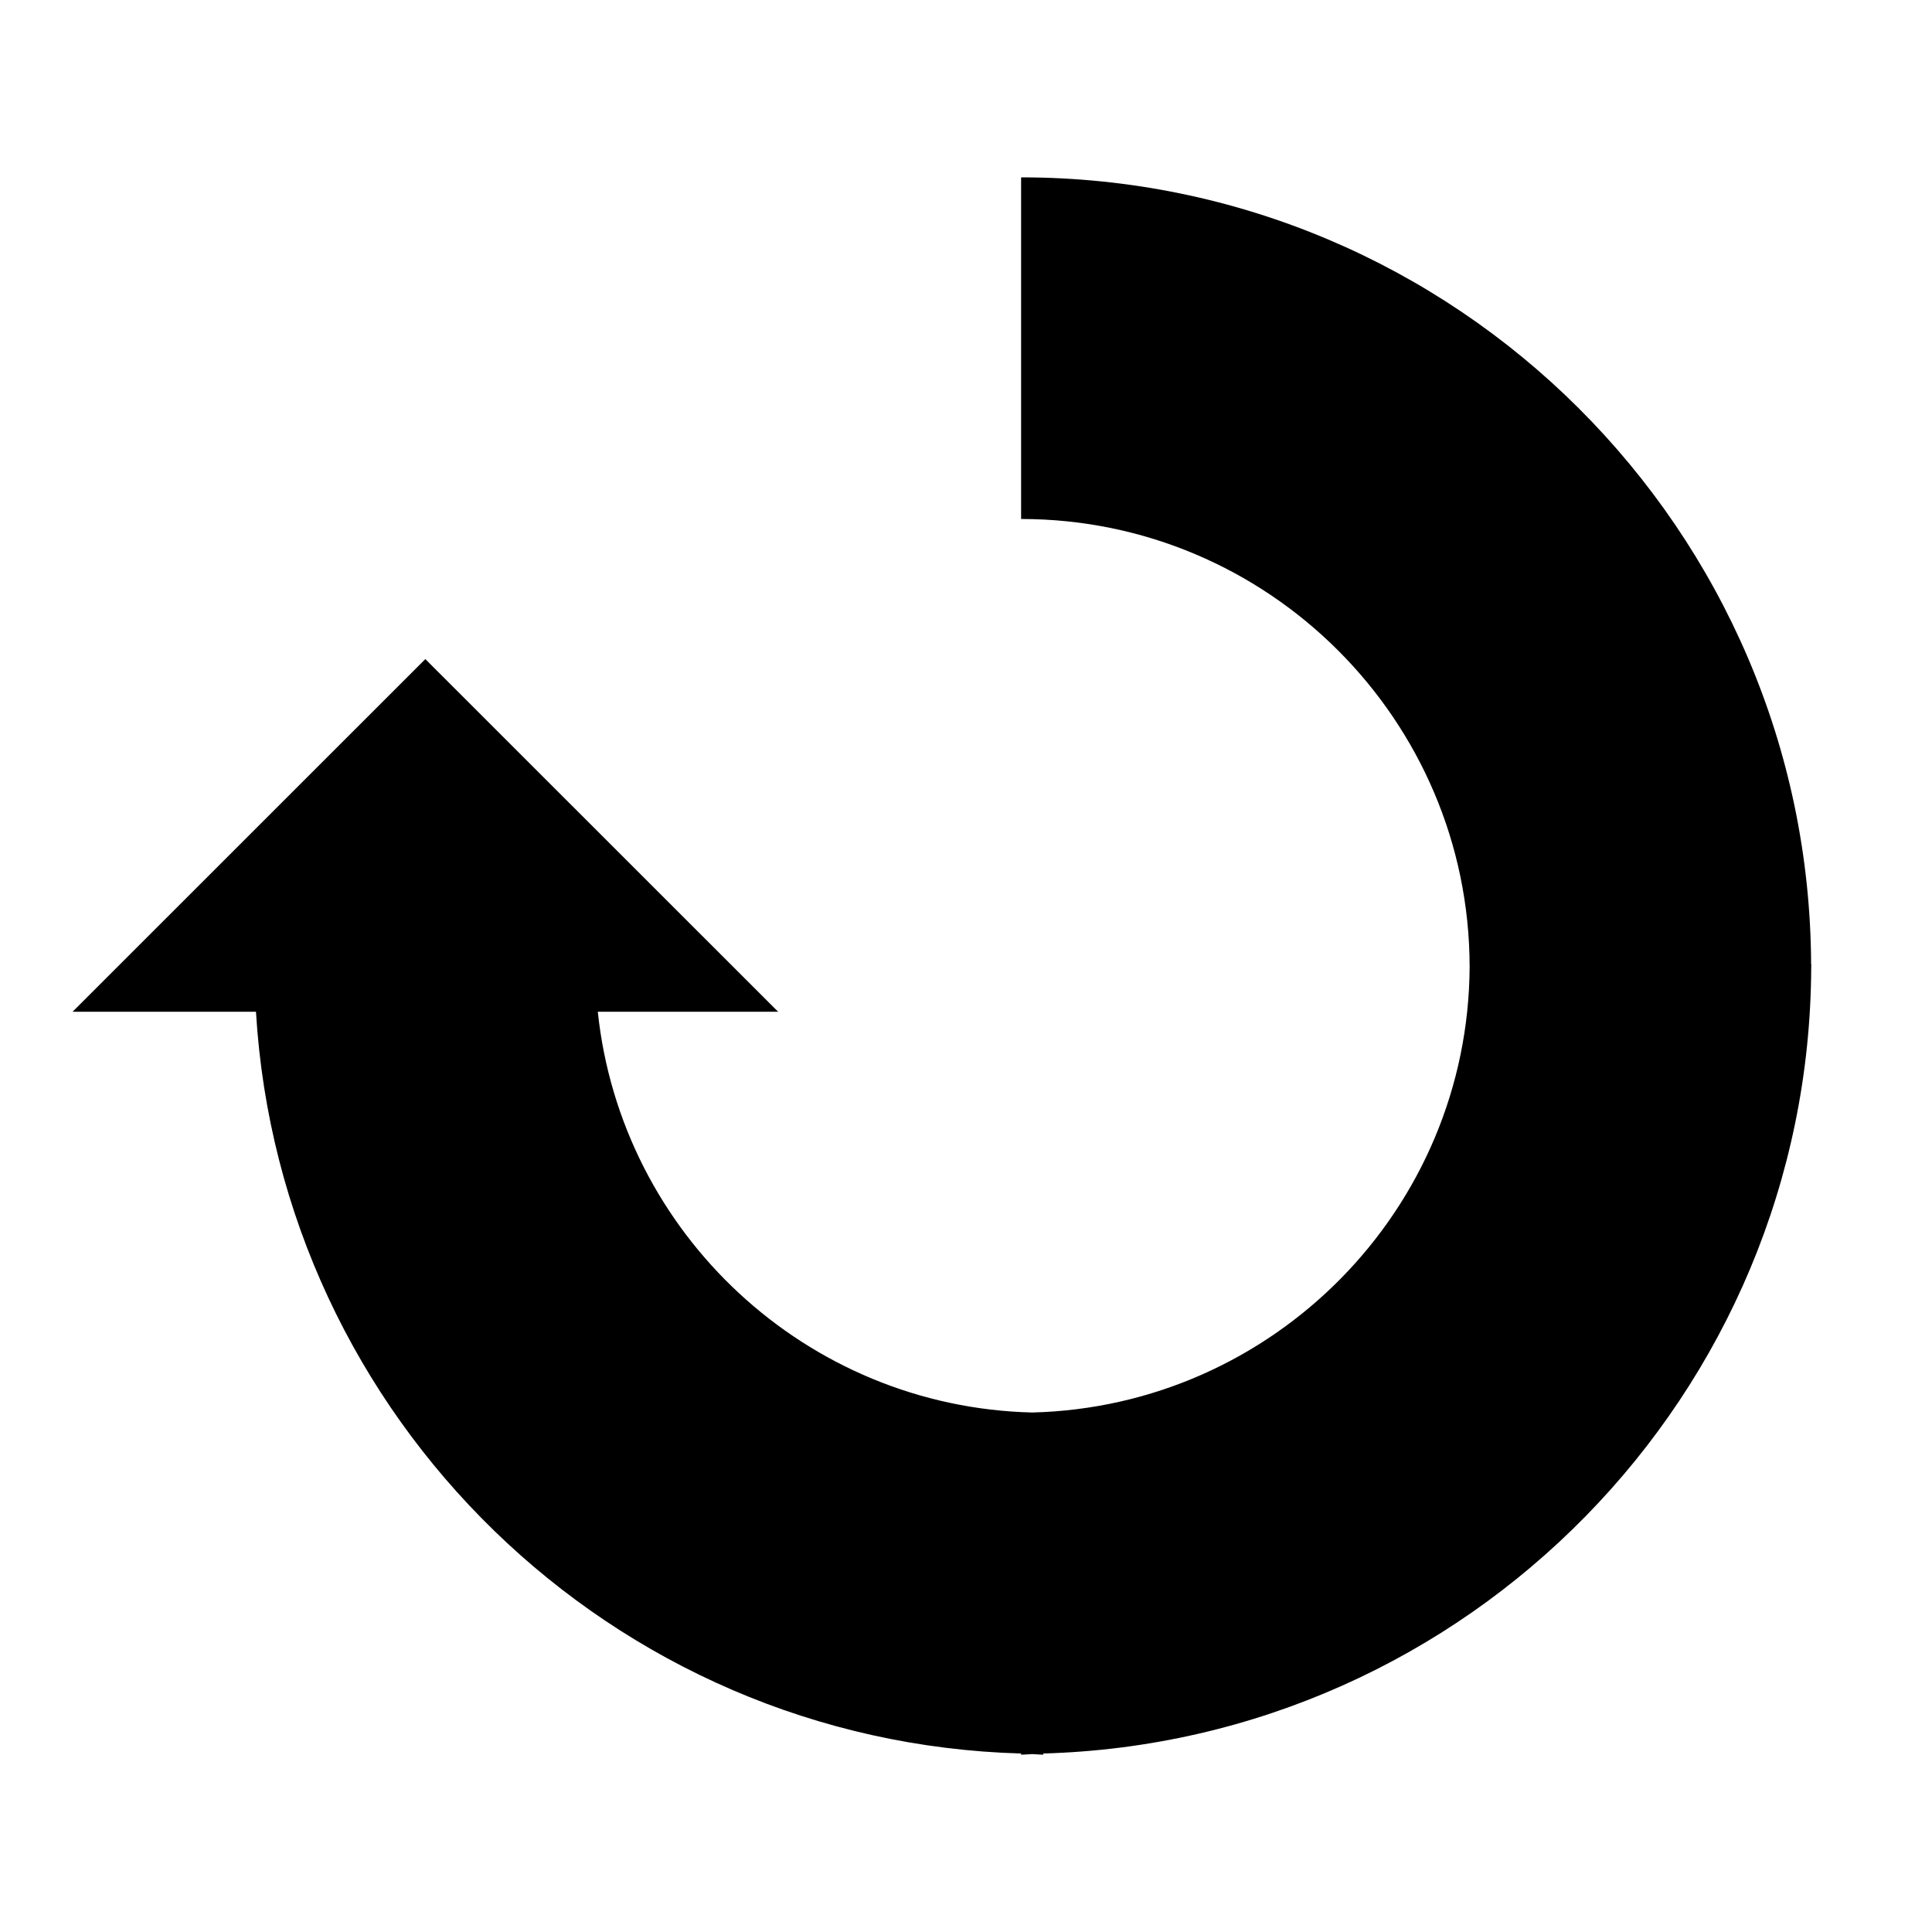 <svg xmlns="http://www.w3.org/2000/svg" version="1.1" viewBox="0 0 100 100"><path d="M93.748,50.034c0-0.039,0.007-0.076,0.007-0.114h-0.012C93.659,27.442,75.352,9.18,52.852,9.18v17.683  c12.79,0,23.194,10.391,23.216,23.17c-0.059,12.558-10.144,22.769-22.643,23.078c-11.699-0.287-21.277-9.273-22.483-20.742h9.335  L22.015,34.114L3.755,52.369h9.494c1.254,21.028,18.419,37.801,39.603,38.392v0.06c0.192,0,0.381-0.026,0.573-0.03  c0.193,0.004,0.38,0.03,0.573,0.03v-0.06c21.971-0.613,39.664-18.595,39.75-40.687h0.003C93.751,50.06,93.748,50.046,93.748,50.034z"/></svg>
